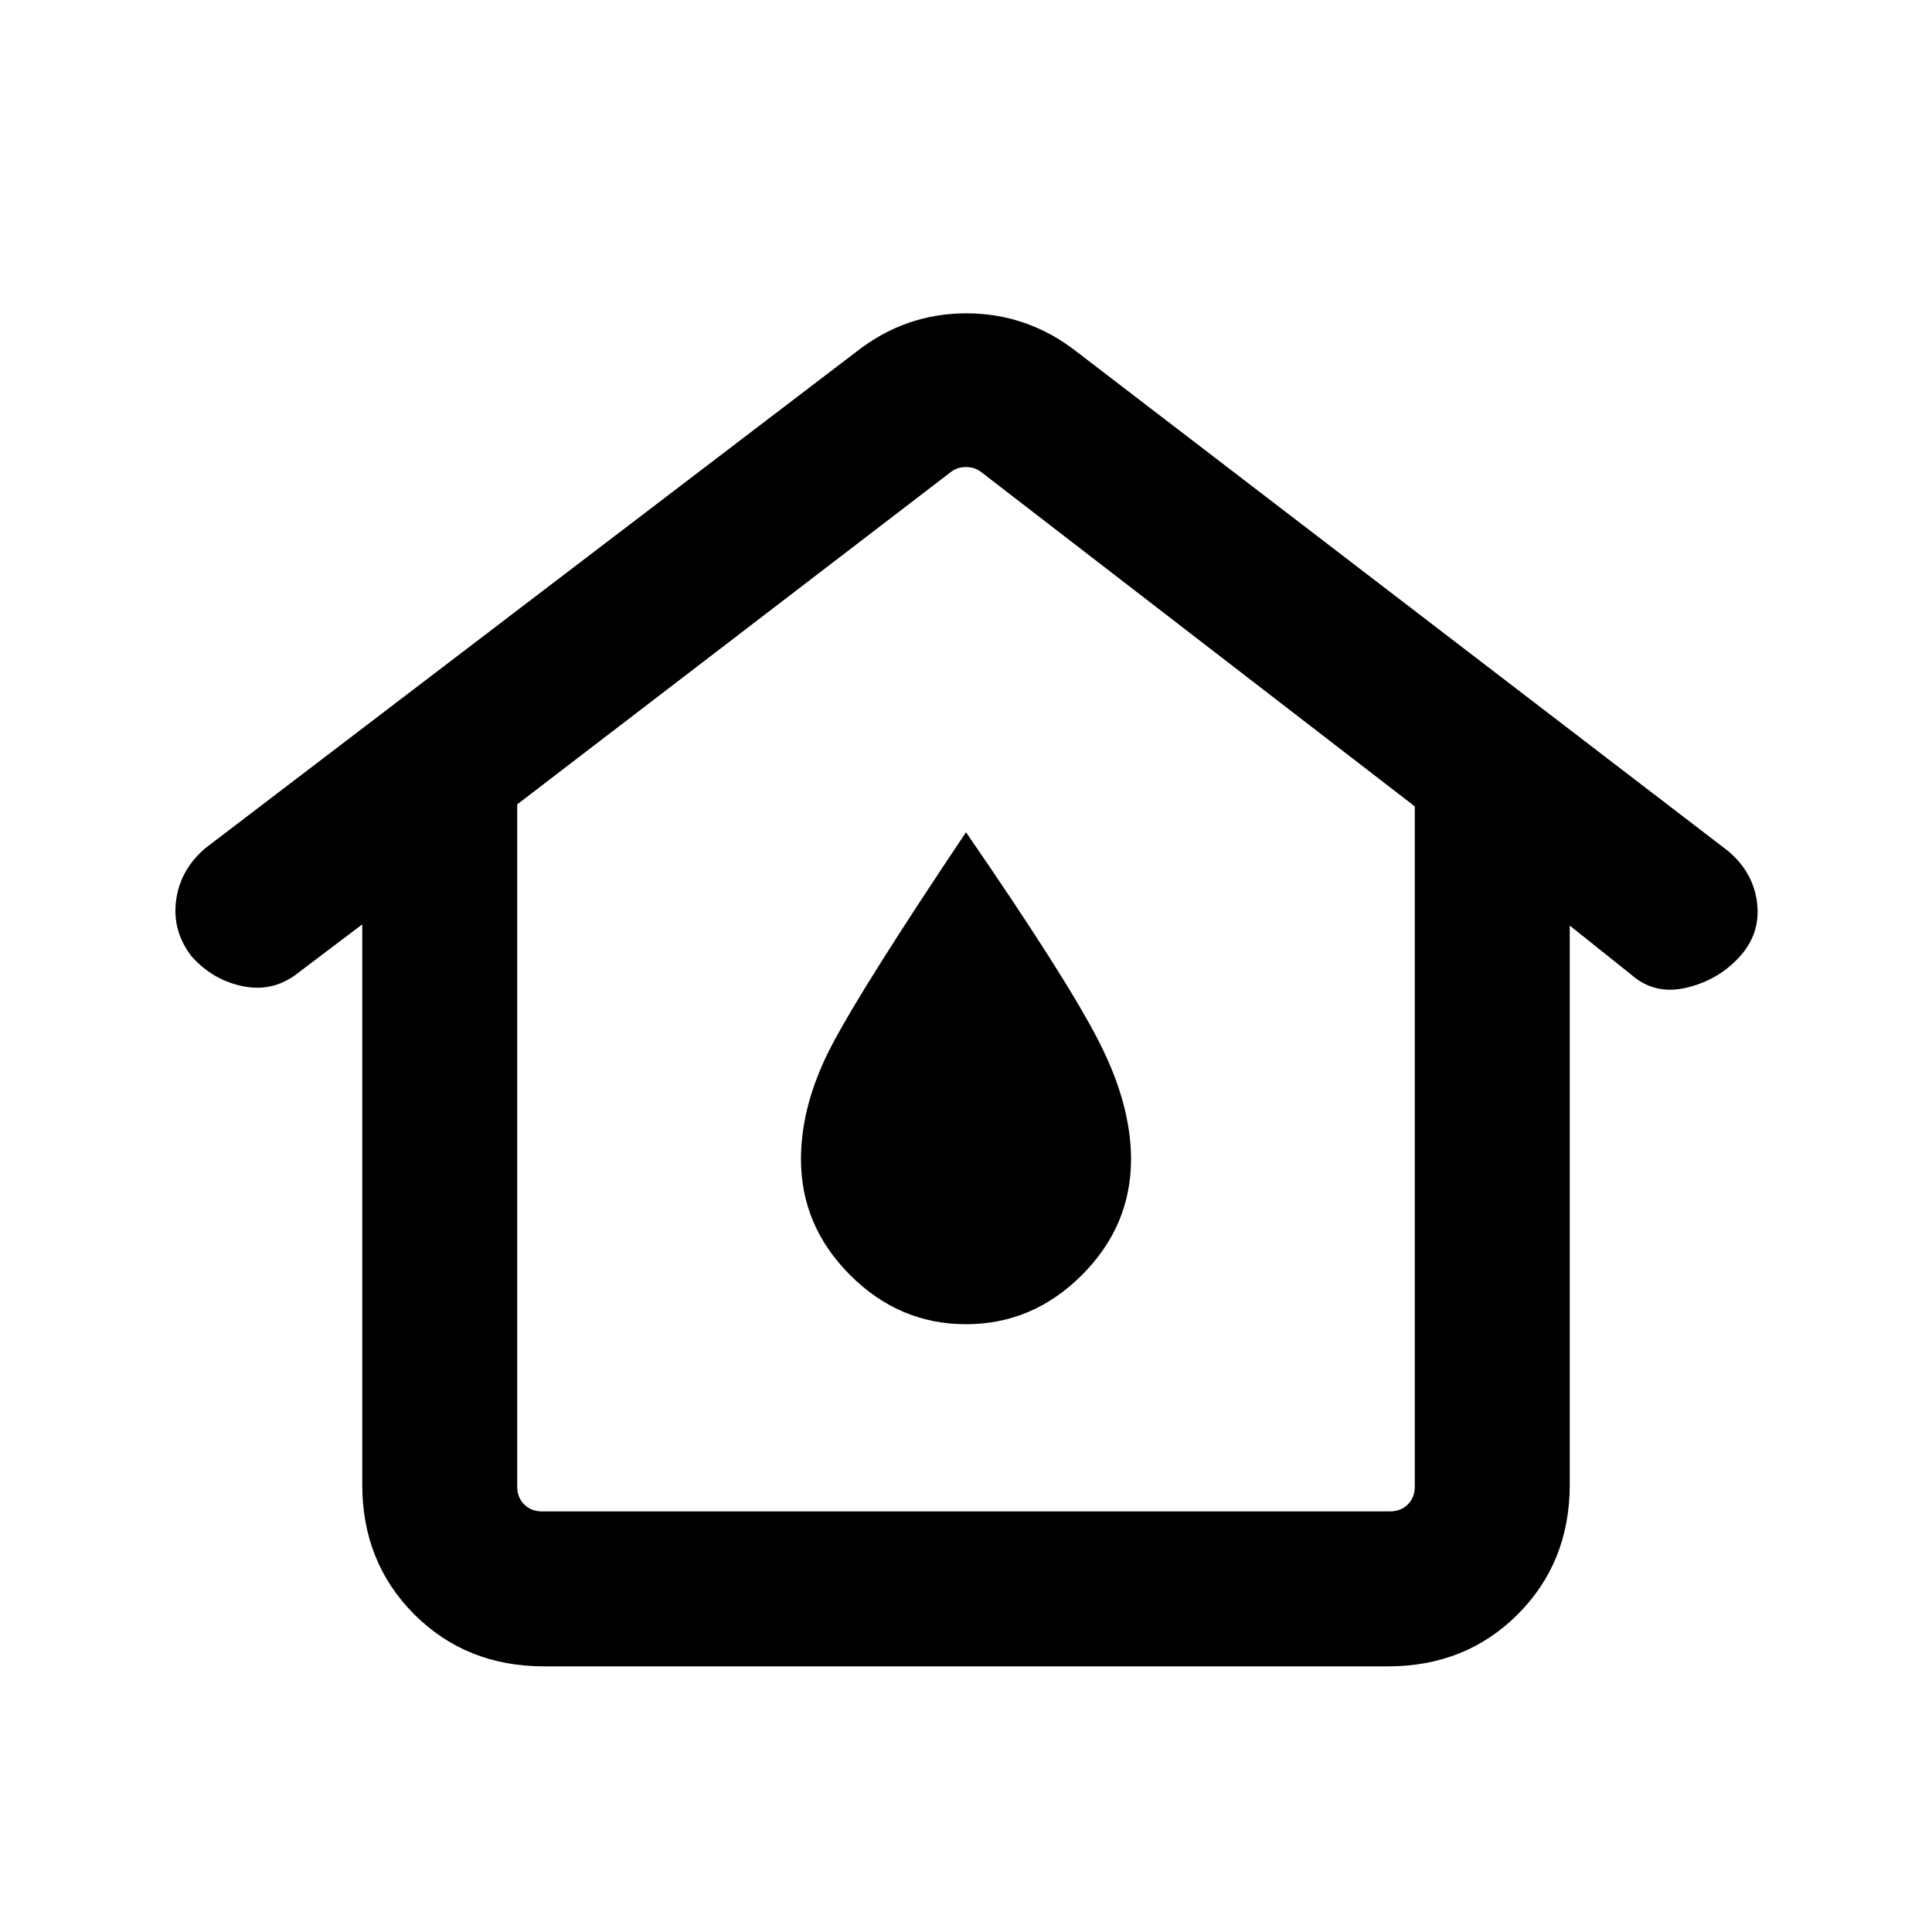 <svg xmlns="http://www.w3.org/2000/svg" height="20" viewBox="0 -960 960 960" width="20"><path d="M269.31-209h421.38q5.39 0 8.85-3.46t3.46-8.85v-338L487.31-725.62q-3.08-2.3-7.31-2.3-4.23 0-7.31 2.3L257-560.31v339q0 5.39 3.46 8.85t8.85 3.46Zm1 77q-38.62 0-64.47-25.84Q180-183.69 180-222.31v-278.38l-31 23.46q-12.51 10.31-27.79 7.38-15.29-2.92-25.98-14.9-9.69-12.48-7.74-27.73 1.96-15.24 14.43-25.98l323.27-246.51q24.5-19.34 54.97-19.34 30.46 0 54.84 19.08l323.75 248.14q12.63 10.71 14.36 25.97 1.73 15.27-8.96 26.81-10.69 11.54-26.46 15.16-15.77 3.61-27.31-6.7L780-500.08v277.77q0 38.62-25.84 64.47Q728.31-132 689.69-132H270.31ZM480-302q33.15 0 57.58-24.42Q562-350.85 562-384q0-27.15-15.89-58.35-15.88-31.19-66.11-104.11-51 76.08-66.5 105.5T398-384q0 33.15 24.42 57.58Q446.85-302 480-302Zm0-82Z"/></svg>
